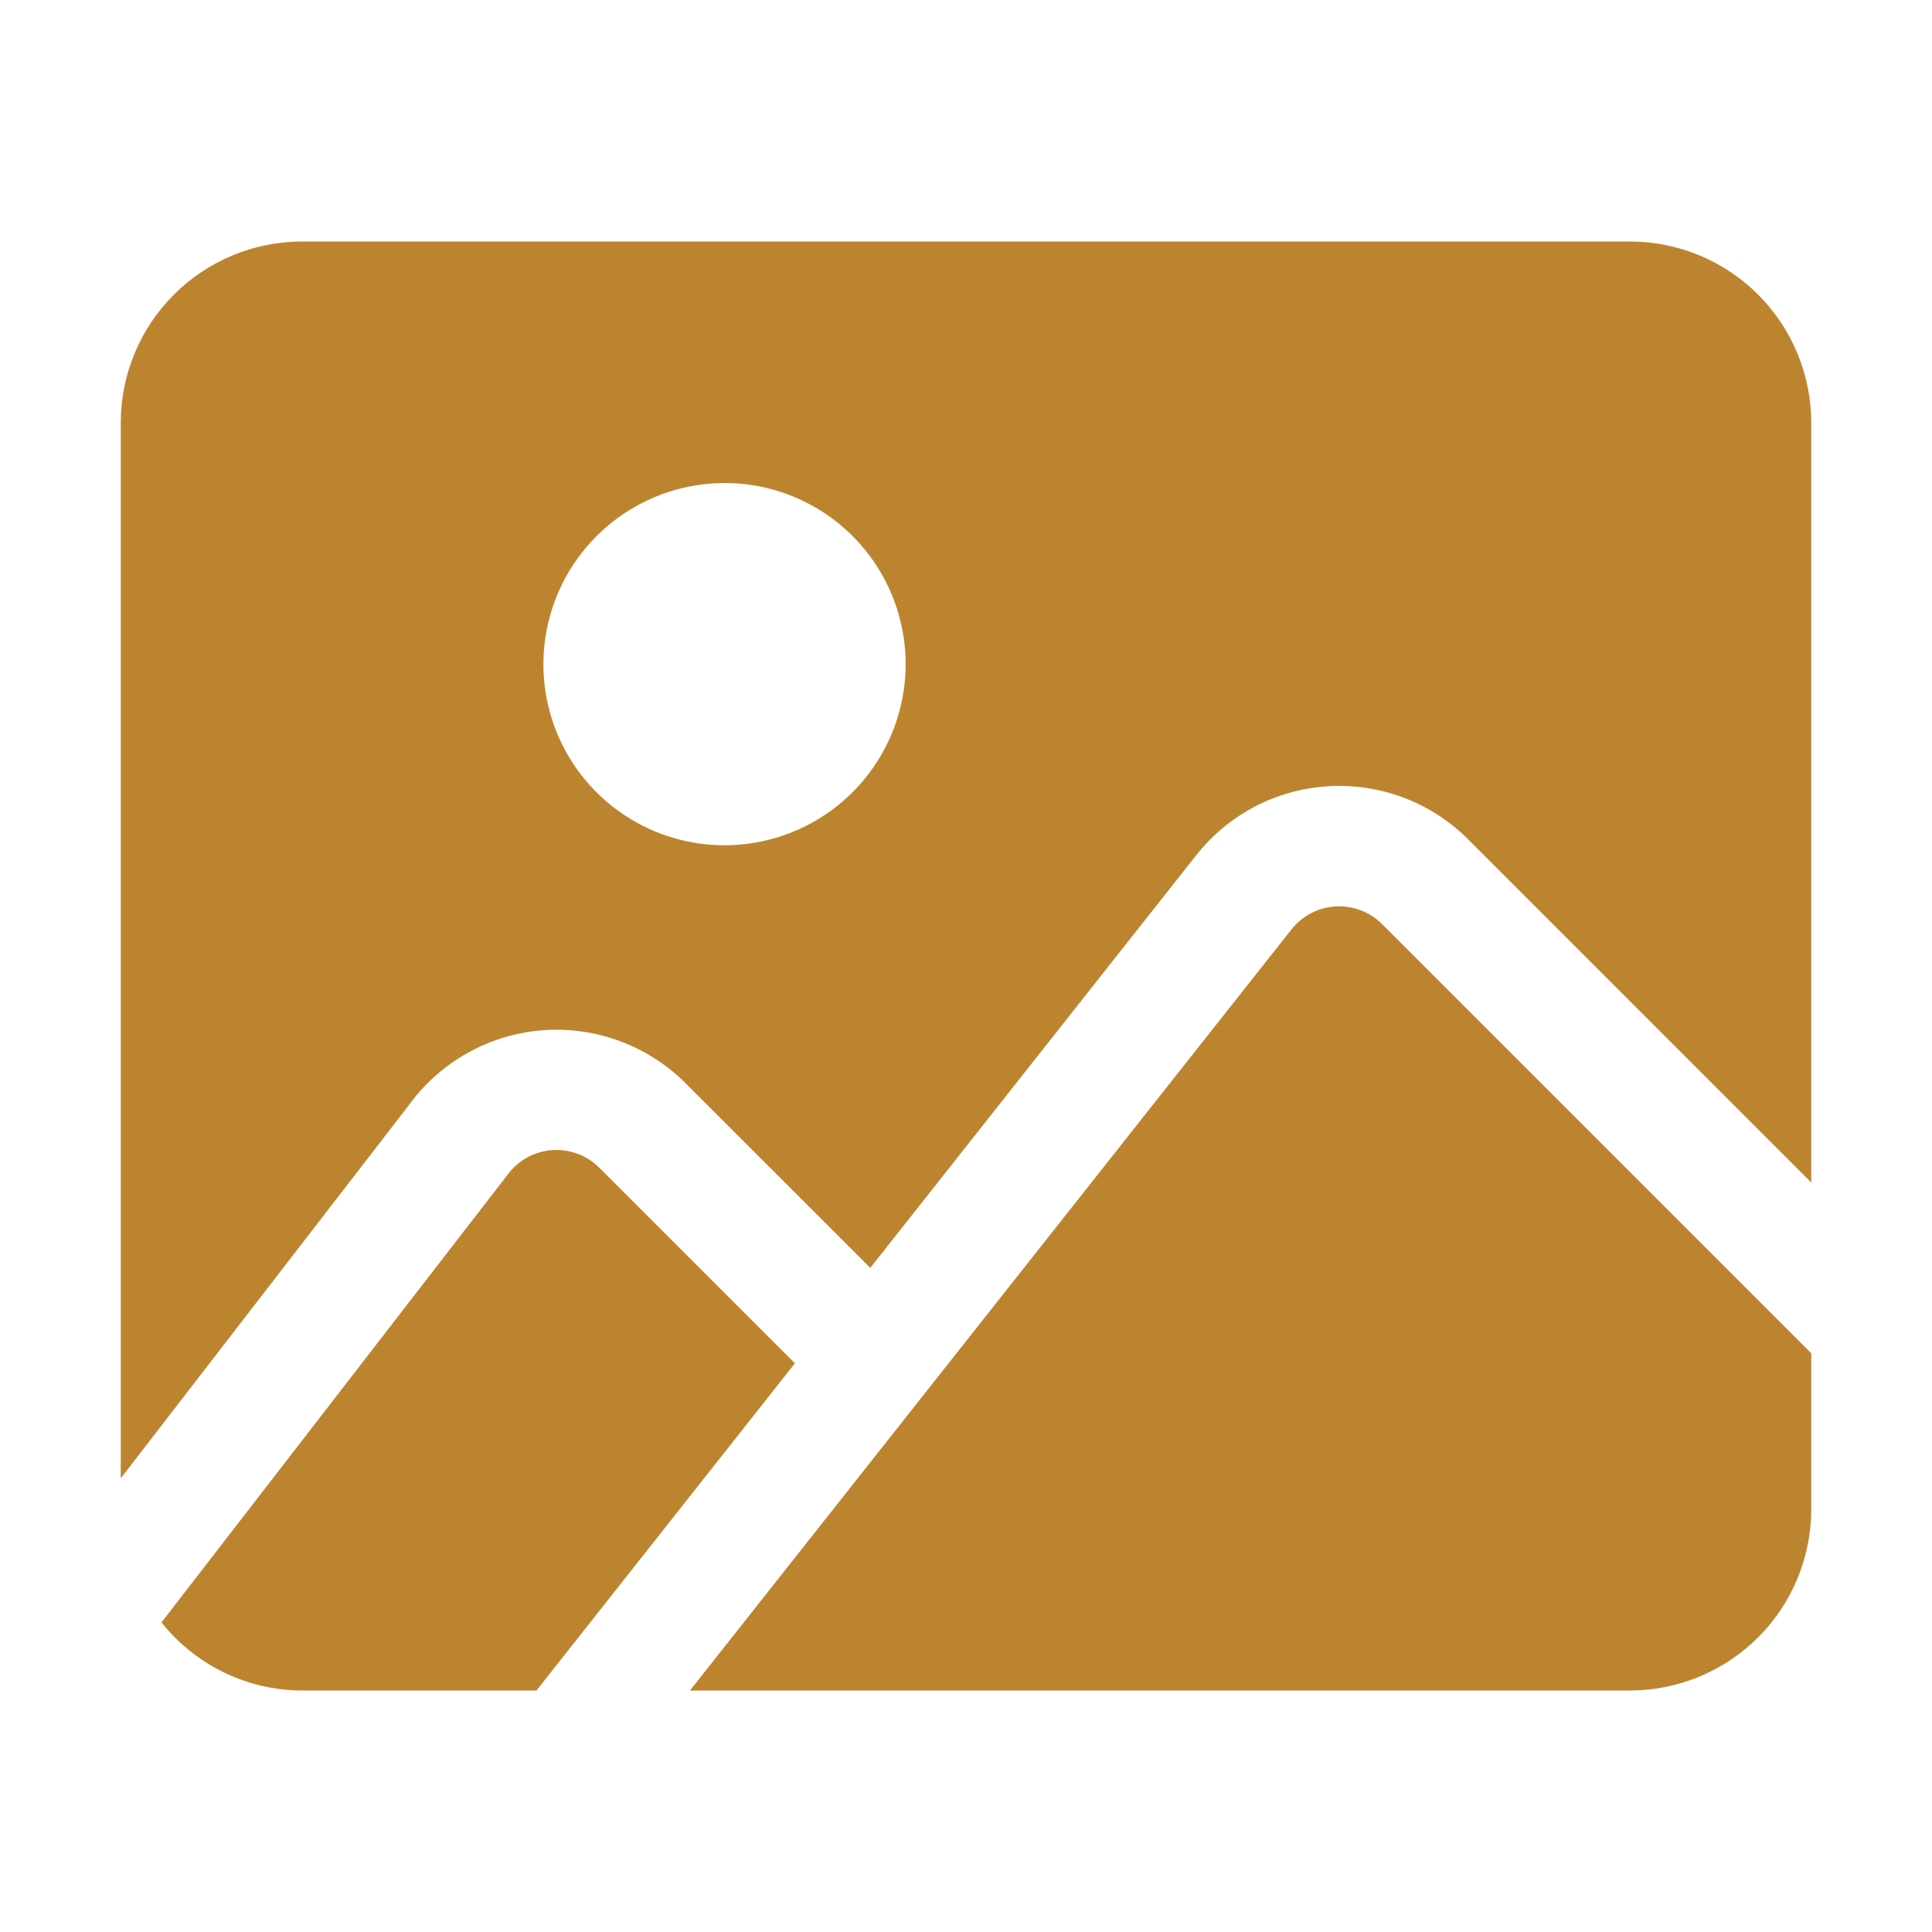 <svg width="24" height="24" viewBox="0 0 24 24" fill="none" xmlns="http://www.w3.org/2000/svg">
<path d="M22.5 16.811V18.75C22.499 19.346 22.262 19.919 21.84 20.34C21.418 20.762 20.846 20.999 20.25 21H8.571L16.045 11.543C16.111 11.46 16.194 11.392 16.288 11.343C16.382 11.295 16.485 11.266 16.59 11.26C16.696 11.254 16.802 11.27 16.901 11.307C17 11.344 17.09 11.402 17.165 11.476L22.5 16.811Z" fill="url(#paint0_linear_625_18411)"/>
<path d="M7.442 14.503L9.875 16.935L6.664 21H3.75C3.414 20.999 3.084 20.922 2.782 20.776C2.48 20.629 2.215 20.417 2.006 20.154L6.312 14.584C6.377 14.498 6.459 14.427 6.553 14.376C6.648 14.325 6.752 14.295 6.859 14.287C6.966 14.279 7.073 14.295 7.174 14.332C7.275 14.369 7.366 14.428 7.442 14.503Z" fill="url(#paint1_linear_625_18411)"/>
<path d="M5.07 13.74C5.261 13.474 5.507 13.252 5.791 13.09C6.076 12.927 6.392 12.829 6.718 12.8C7.044 12.772 7.373 12.815 7.681 12.926C7.989 13.037 8.27 13.213 8.503 13.443L10.811 15.75L14.866 10.616C15.064 10.368 15.311 10.164 15.593 10.017C15.875 9.871 16.184 9.786 16.501 9.767C16.818 9.748 17.135 9.796 17.432 9.907C17.729 10.019 18 10.192 18.226 10.415L22.5 14.69V5.25C22.499 4.653 22.262 4.082 21.84 3.66C21.419 3.238 20.846 3.001 20.25 3H3.75C3.153 3.001 2.582 3.238 2.16 3.66C1.738 4.082 1.501 4.653 1.5 5.25V18.364L5.07 13.74ZM9 6C9.445 6 9.88 6.132 10.25 6.379C10.62 6.626 10.908 6.978 11.079 7.389C11.249 7.8 11.294 8.252 11.207 8.689C11.12 9.125 10.906 9.526 10.591 9.841C10.276 10.156 9.875 10.37 9.439 10.457C9.002 10.544 8.55 10.499 8.139 10.329C7.728 10.158 7.376 9.87 7.129 9.5C6.882 9.13 6.75 8.695 6.75 8.25C6.751 7.653 6.988 7.082 7.41 6.66C7.832 6.238 8.403 6.001 9 6Z" fill="url(#paint2_linear_625_18411)"/>
<defs>
<linearGradient id="paint0_linear_625_18411" x1="4536.37" y1="3654.48" x2="4536.37" y2="2922.03" gradientUnits="userSpaceOnUse">
<stop offset="0.08" stop-color="#BD8430"/>
<stop offset="0.35" stop-color="#D78732"/>
<stop offset="0.55" stop-color="#D79D4A"/>
<stop offset="0.82" stop-color="#C07D2A"/>
<stop offset="1" stop-color="#BD8430"/>
</linearGradient>
<linearGradient id="paint1_linear_625_18411" x1="2559.88" y1="2525.66" x2="2559.88" y2="2020.76" gradientUnits="userSpaceOnUse">
<stop offset="0.08" stop-color="#BD8430"/>
<stop offset="0.35" stop-color="#D78732"/>
<stop offset="0.55" stop-color="#D79D4A"/>
<stop offset="0.82" stop-color="#C07D2A"/>
<stop offset="1" stop-color="#BD8430"/>
</linearGradient>
<linearGradient id="paint2_linear_625_18411" x1="6827.97" y1="5749.07" x2="6827.97" y2="4593.86" gradientUnits="userSpaceOnUse">
<stop offset="0.08" stop-color="#BD8430"/>
<stop offset="0.35" stop-color="#D78732"/>
<stop offset="0.55" stop-color="#D79D4A"/>
<stop offset="0.82" stop-color="#C07D2A"/>
<stop offset="1" stop-color="#BD8430"/>
</linearGradient>
</defs>
</svg>
